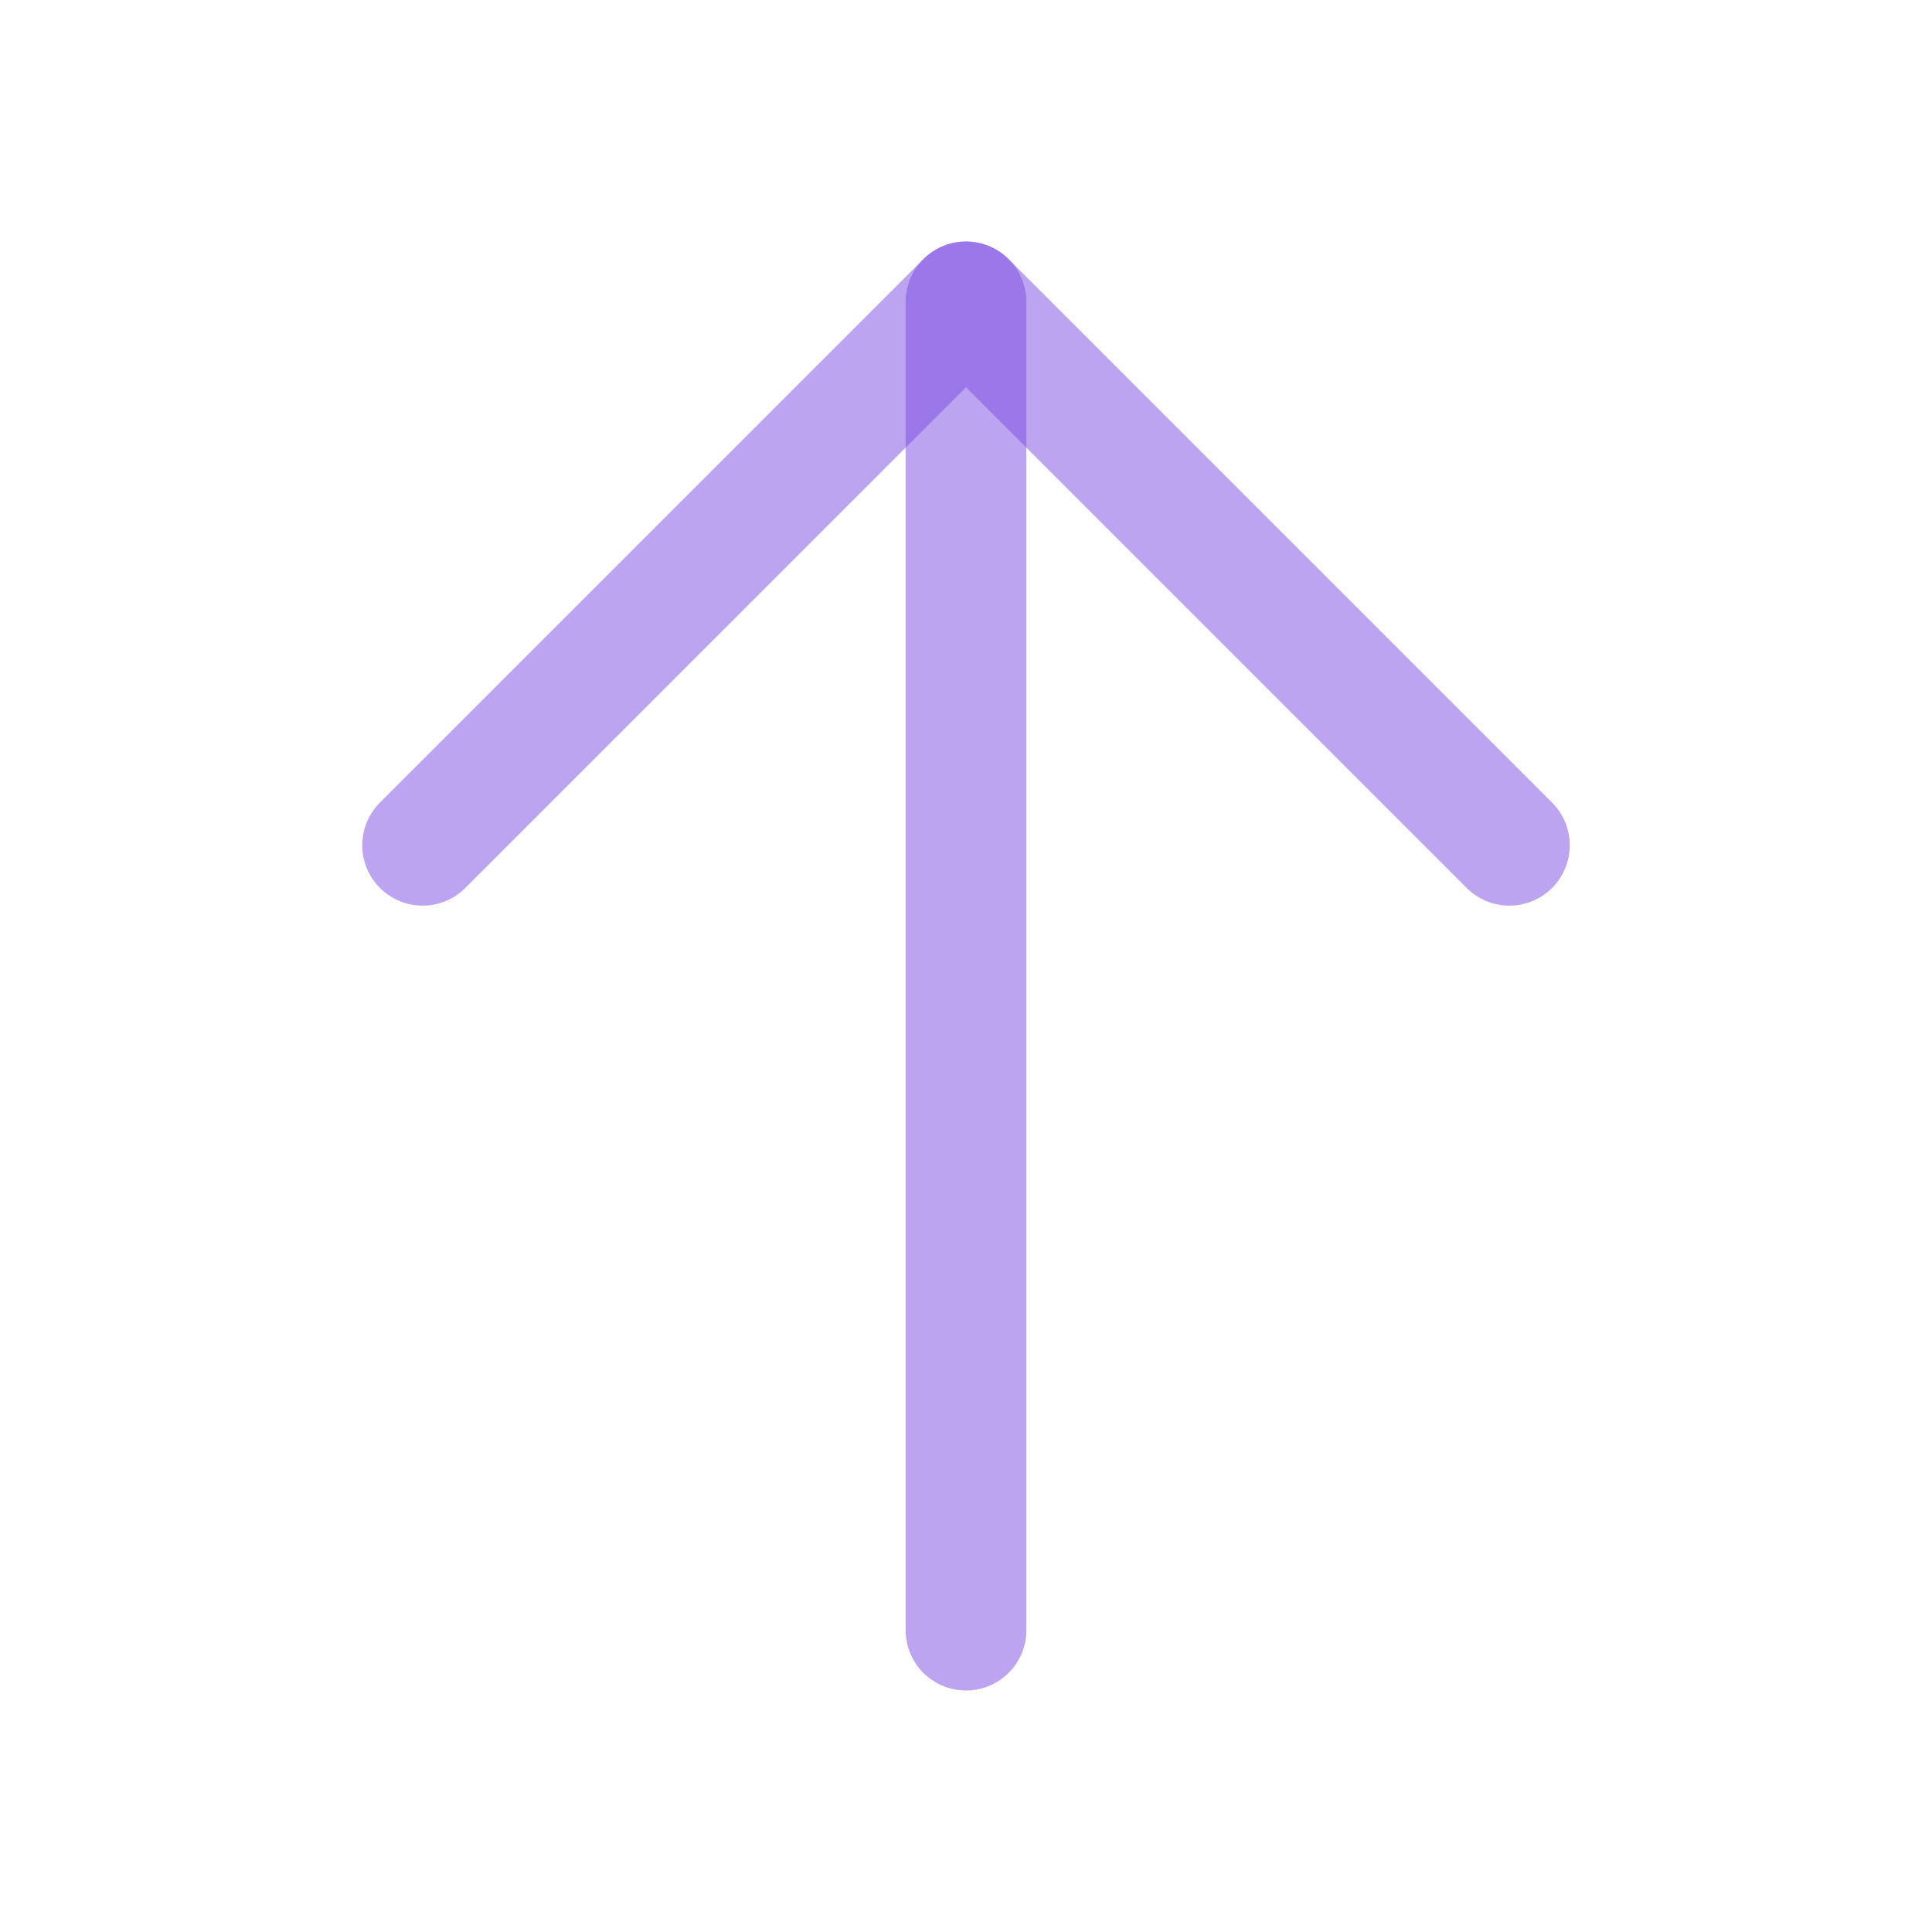 <svg width="16" height="16" viewBox="0 0 16 16" fill="none" xmlns="http://www.w3.org/2000/svg">
<g id="ArrowUp">
<path id="Vector" d="M8 13.5V2.5" stroke="#7B4AE2" stroke-opacity="0.5" stroke-linecap="round" stroke-linejoin="round"/>
<path id="Vector_2" d="M3.5 7L8 2.5L12.5 7" stroke="#7B4AE2" stroke-opacity="0.5" stroke-linecap="round" stroke-linejoin="round"/>
</g>
</svg>
